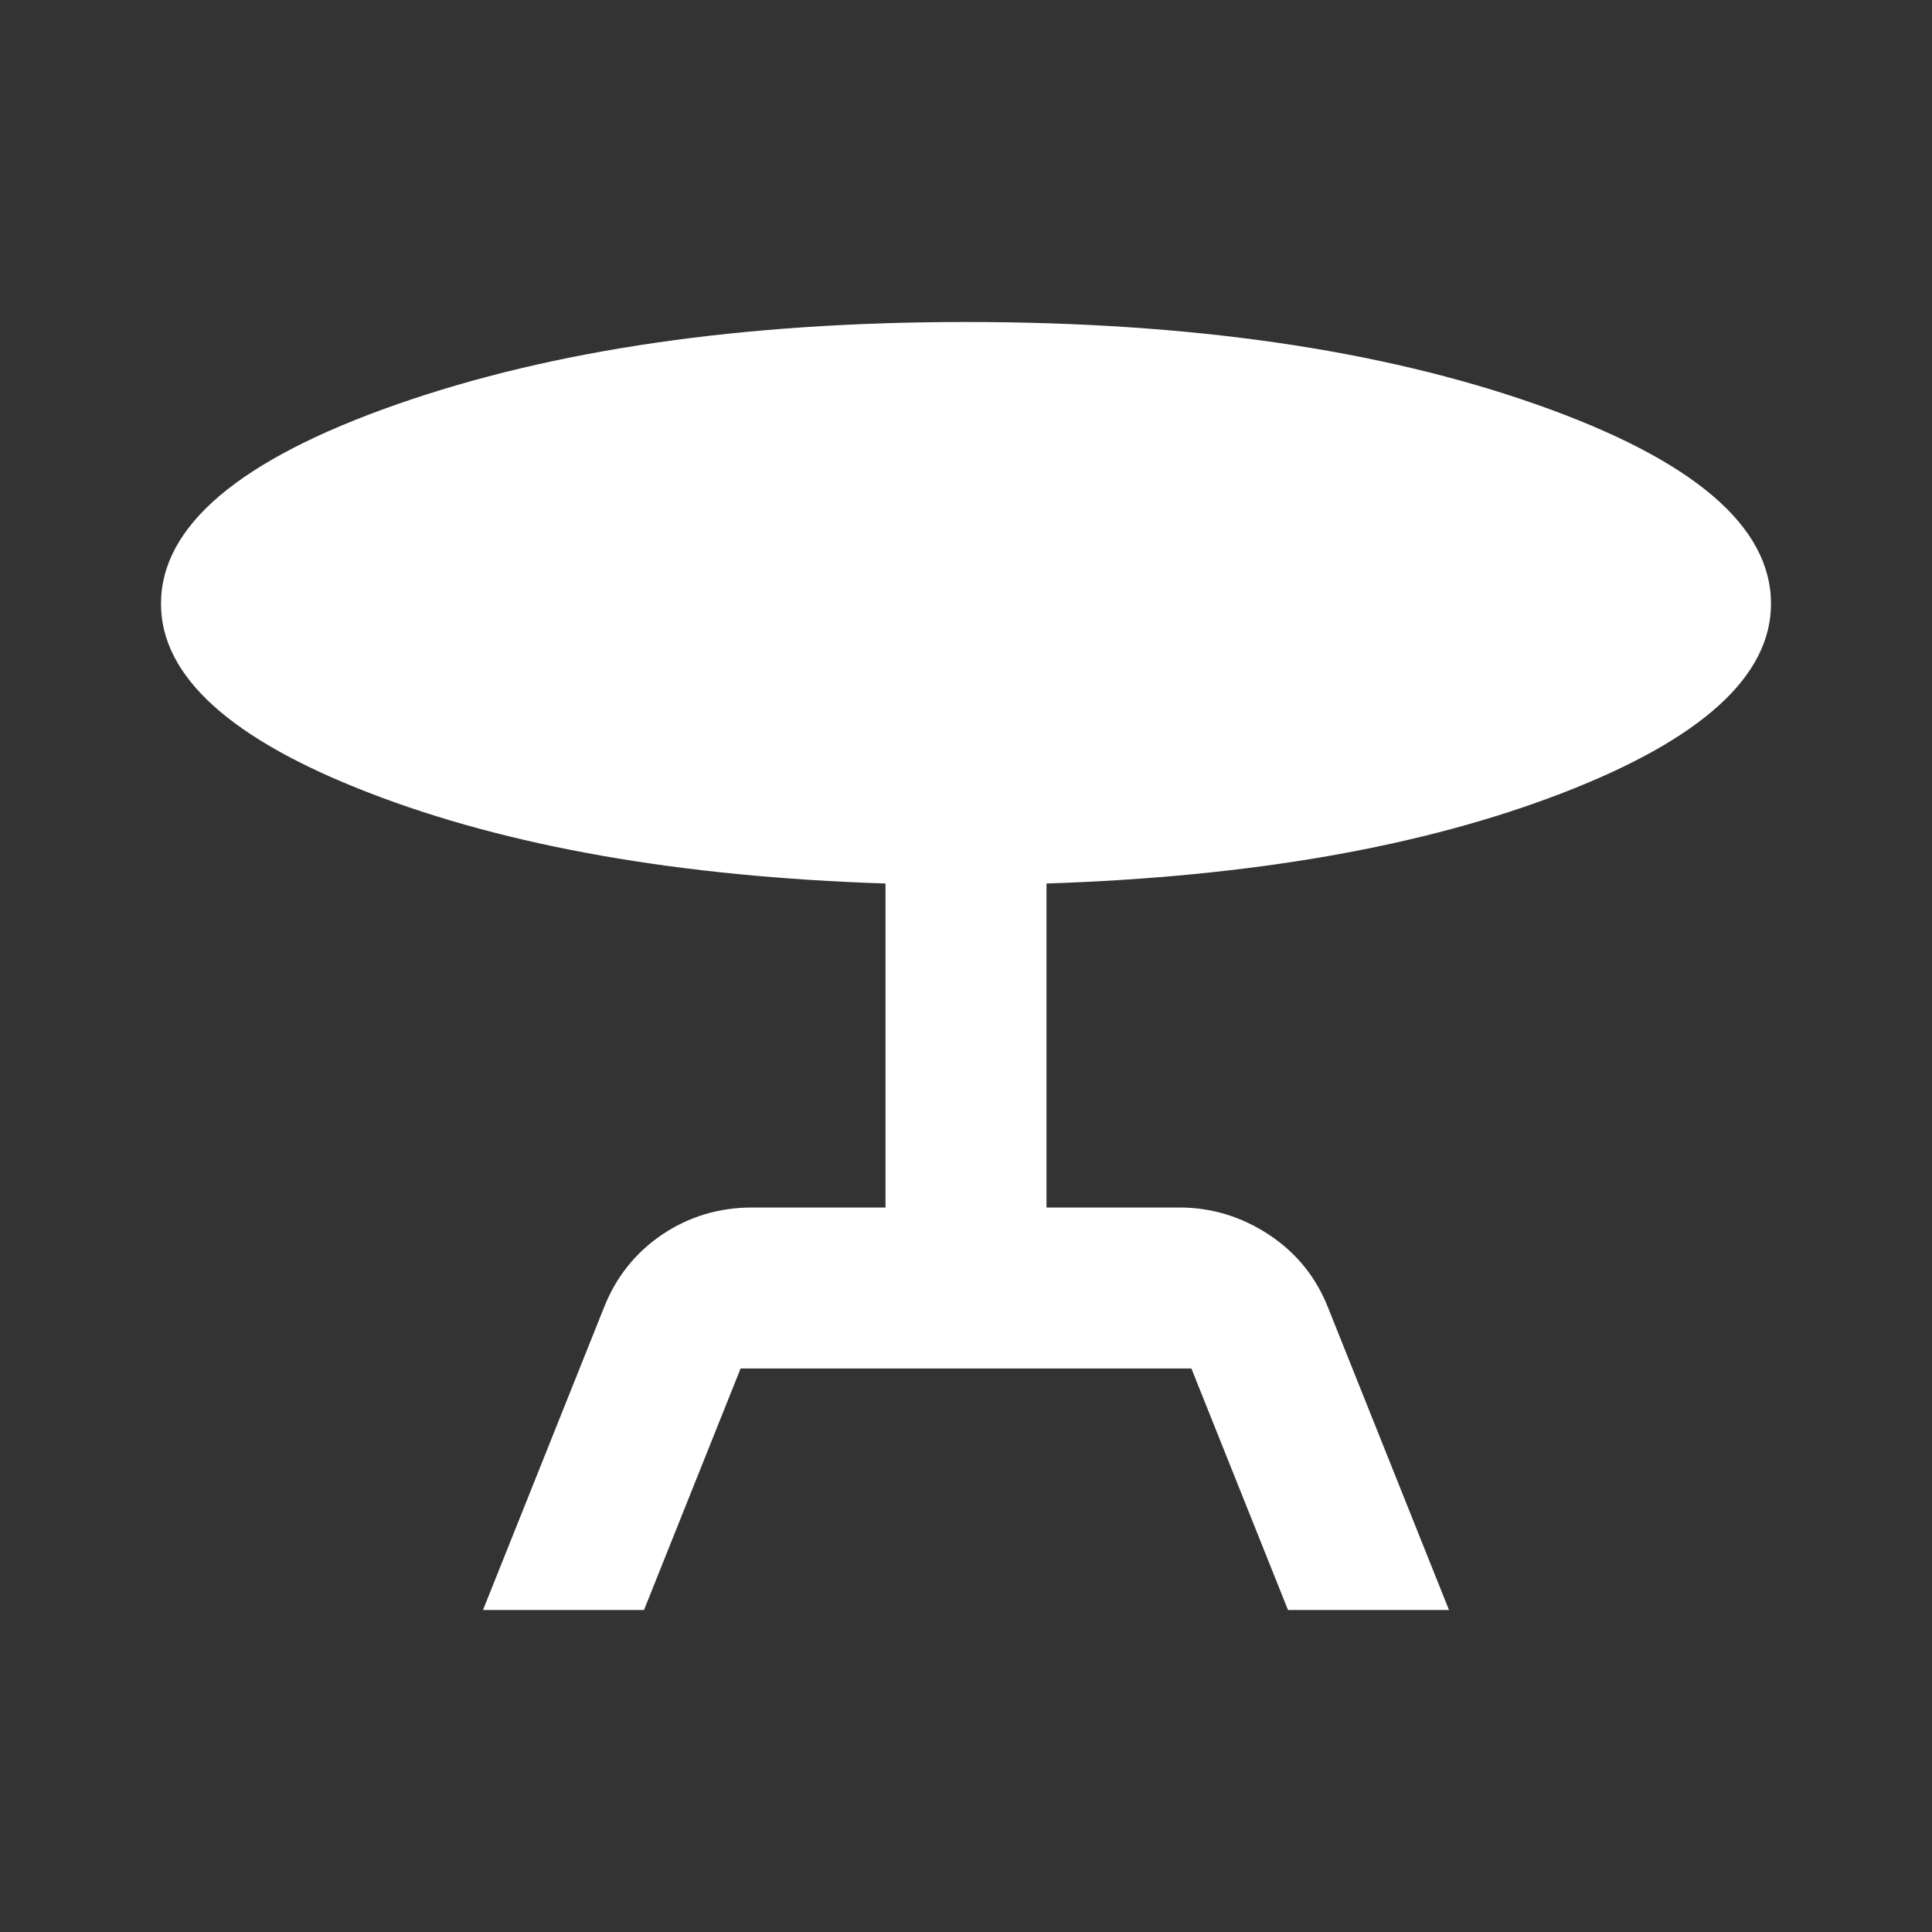 <svg width="30" height="30" viewBox="0 0 30 30" fill="none" xmlns="http://www.w3.org/2000/svg">
<rect x="0" y="0" width="30" height="30" fill="#333333" stroke="none"/>
<path d="M7.5 25L9.375 20.312C9.562 19.833 9.865 19.453 10.281 19.171C10.698 18.89 11.167 18.749 11.688 18.75H13.75V13.719C10.562 13.615 7.89 13.146 5.734 12.312C3.577 11.479 2.499 10.5 2.5 9.375C2.5 8.167 3.719 7.135 6.156 6.281C8.594 5.427 11.542 5 15 5C18.479 5 21.433 5.427 23.86 6.281C26.288 7.135 27.501 8.167 27.5 9.375C27.5 10.5 26.422 11.479 24.265 12.312C22.108 13.146 19.437 13.615 16.25 13.719V18.75H18.312C18.812 18.75 19.276 18.891 19.704 19.172C20.131 19.454 20.438 19.834 20.625 20.312L22.5 25H20L18.5 21.25H11.5L10 25H7.5Z" fill="white"/>
</svg>
